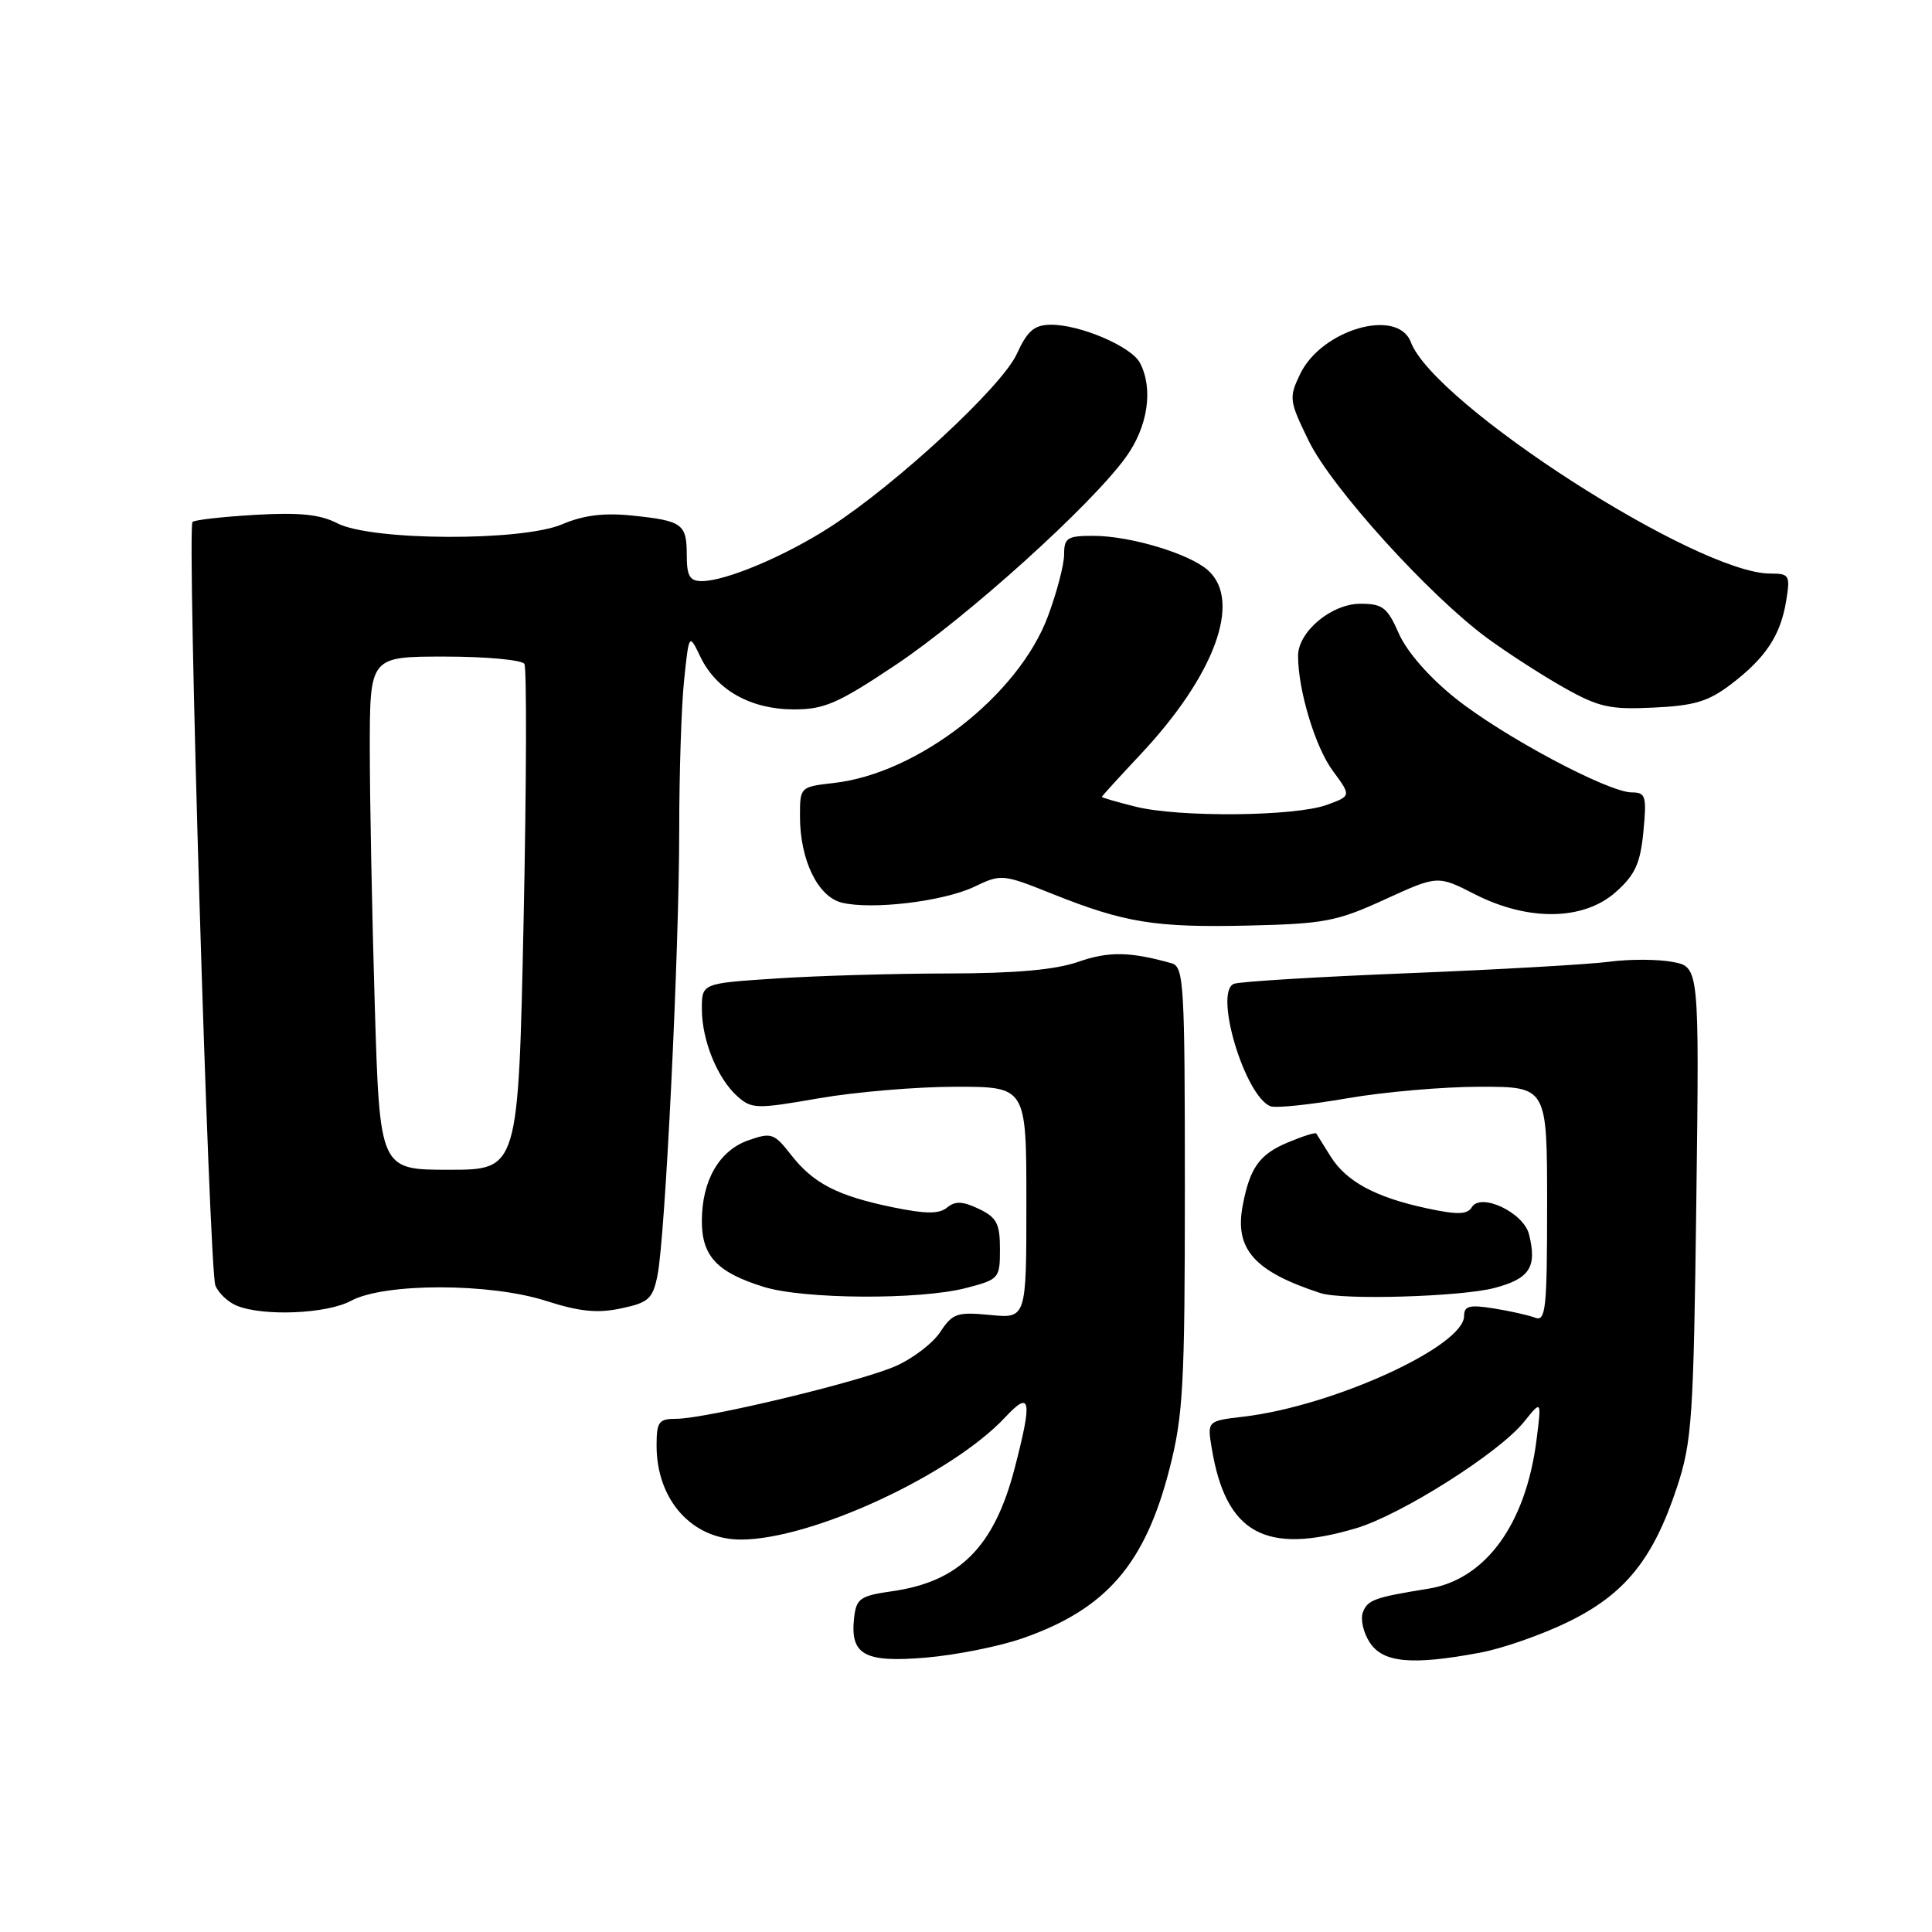 <?xml version="1.0" encoding="UTF-8" standalone="no"?>
<!DOCTYPE svg PUBLIC "-//W3C//DTD SVG 1.1//EN" "http://www.w3.org/Graphics/SVG/1.1/DTD/svg11.dtd" >
<svg xmlns="http://www.w3.org/2000/svg" xmlns:xlink="http://www.w3.org/1999/xlink" version="1.1" viewBox="0 0 256 256">
 <g >
 <path fill="currentColor"
d=" M 135.59 217.05 C 146.62 213.18 151.74 207.23 154.98 194.57 C 156.78 187.54 157.00 183.49 157.00 157.41 C 157.00 130.38 156.87 128.10 155.25 127.64 C 149.73 126.09 146.91 126.04 142.90 127.44 C 139.84 128.51 134.55 128.98 125.50 128.99 C 118.35 129.00 108.11 129.30 102.75 129.66 C 93.00 130.30 93.00 130.30 93.00 133.68 C 93.00 137.85 95.06 142.91 97.72 145.28 C 99.60 146.95 100.25 146.97 108.49 145.53 C 113.32 144.69 121.48 144.00 126.63 144.00 C 136.00 144.00 136.00 144.00 136.00 159.35 C 136.00 174.71 136.00 174.71 131.19 174.24 C 126.82 173.82 126.21 174.03 124.60 176.48 C 123.63 177.97 120.96 180.01 118.67 181.02 C 113.97 183.09 93.51 188.00 89.57 188.00 C 87.29 188.00 87.00 188.40 87.00 191.55 C 87.00 198.76 91.70 204.00 98.17 204.00 C 107.54 204.00 126.06 195.43 133.20 187.79 C 136.59 184.16 136.82 185.42 134.45 194.54 C 131.74 204.98 127.15 209.58 118.19 210.85 C 113.99 211.45 113.47 211.81 113.18 214.32 C 112.61 219.28 114.51 220.34 122.71 219.64 C 126.70 219.30 132.50 218.14 135.59 217.05 Z  M 196.11 218.99 C 199.08 218.44 204.34 216.60 207.81 214.90 C 215.32 211.23 219.05 206.61 222.20 197.09 C 224.20 191.02 224.40 188.02 224.77 159.31 C 225.17 128.12 225.17 128.12 221.62 127.46 C 219.67 127.09 215.92 127.08 213.29 127.43 C 210.66 127.78 198.69 128.47 186.70 128.95 C 174.71 129.43 164.27 130.06 163.51 130.36 C 160.79 131.40 164.95 145.28 168.36 146.59 C 169.06 146.85 173.60 146.38 178.45 145.54 C 183.30 144.69 191.25 144.00 196.13 144.00 C 205.00 144.00 205.00 144.00 205.00 159.61 C 205.00 173.45 204.82 175.15 203.41 174.60 C 202.54 174.27 200.06 173.71 197.91 173.37 C 194.71 172.86 194.00 173.04 194.00 174.37 C 194.00 178.39 176.69 186.30 164.81 187.71 C 159.96 188.28 159.96 188.28 160.56 191.89 C 162.42 203.17 167.65 206.08 179.69 202.50 C 185.67 200.72 198.67 192.49 201.95 188.39 C 204.27 185.50 204.27 185.50 203.59 190.85 C 202.17 201.97 196.84 209.29 189.27 210.51 C 182.14 211.66 181.22 211.99 180.59 213.63 C 180.24 214.54 180.65 216.34 181.50 217.64 C 183.26 220.33 187.07 220.68 196.11 218.99 Z  M 46.50 172.37 C 50.91 169.98 64.88 169.98 72.34 172.37 C 76.80 173.80 79.16 174.04 82.30 173.37 C 85.95 172.60 86.49 172.11 87.12 169.00 C 88.15 163.92 90.00 126.02 90.00 110.01 C 90.00 102.47 90.29 93.50 90.65 90.10 C 91.30 83.90 91.30 83.90 92.83 87.08 C 94.95 91.45 99.49 93.99 105.18 94.00 C 109.24 94.00 111.05 93.21 118.72 88.08 C 128.19 81.74 144.53 67.00 149.17 60.60 C 152.11 56.55 152.86 51.48 151.03 48.05 C 149.87 45.89 143.06 42.99 139.23 43.03 C 137.04 43.05 136.14 43.82 134.71 46.94 C 132.72 51.25 118.84 64.11 110.00 69.83 C 104.04 73.68 96.17 77.00 92.99 77.00 C 91.39 77.00 91.00 76.33 91.00 73.56 C 91.00 69.41 90.43 69.00 83.72 68.31 C 80.02 67.93 77.31 68.27 74.49 69.47 C 69.11 71.76 49.19 71.67 44.68 69.33 C 42.41 68.16 39.68 67.88 33.82 68.22 C 29.52 68.47 25.78 68.89 25.51 69.16 C 24.75 69.91 27.70 168.26 28.54 170.33 C 28.94 171.34 30.23 172.55 31.39 173.02 C 34.94 174.45 43.31 174.09 46.50 172.37 Z  M 128.00 170.67 C 132.39 169.53 132.50 169.40 132.50 165.51 C 132.50 162.13 132.07 161.32 129.70 160.18 C 127.56 159.16 126.57 159.12 125.50 160.00 C 124.44 160.88 122.70 160.87 118.30 159.97 C 110.95 158.45 107.78 156.82 104.80 153.00 C 102.58 150.16 102.20 150.03 99.18 151.09 C 95.30 152.44 93.00 156.43 93.00 161.80 C 93.00 166.45 95.01 168.59 101.17 170.51 C 106.47 172.17 121.88 172.26 128.00 170.67 Z  M 197.99 170.67 C 202.70 169.44 203.69 167.90 202.60 163.55 C 201.88 160.68 196.24 158.00 195.03 159.95 C 194.42 160.95 193.13 160.98 189.07 160.11 C 182.26 158.65 178.40 156.57 176.31 153.23 C 175.37 151.73 174.52 150.36 174.41 150.19 C 174.30 150.02 172.63 150.55 170.69 151.36 C 166.88 152.95 165.62 154.70 164.66 159.76 C 163.57 165.53 166.21 168.49 175.00 171.35 C 177.89 172.29 193.54 171.83 197.99 170.67 Z  M 183.50 119.18 C 190.50 115.98 190.50 115.98 195.42 118.49 C 202.51 122.11 209.86 121.99 214.11 118.19 C 216.67 115.91 217.35 114.41 217.76 110.19 C 218.21 105.49 218.06 105.00 216.24 105.00 C 213.09 105.00 199.09 97.53 192.81 92.49 C 189.37 89.74 186.42 86.36 185.36 83.96 C 183.83 80.48 183.21 80.00 180.26 80.00 C 176.43 80.00 172.00 83.70 172.00 86.91 C 172.00 91.44 174.27 98.98 176.59 102.12 C 179.06 105.47 179.06 105.47 175.78 106.66 C 171.55 108.19 156.18 108.33 150.44 106.88 C 148.00 106.27 146.00 105.69 146.00 105.59 C 146.00 105.50 148.30 102.97 151.11 99.98 C 160.95 89.50 164.58 79.64 160.09 75.59 C 157.64 73.37 149.77 71.00 144.84 71.00 C 141.43 71.00 141.00 71.27 141.00 73.46 C 141.00 74.82 140.03 78.52 138.85 81.68 C 134.93 92.15 121.63 102.50 110.49 103.75 C 106.02 104.26 106.00 104.28 106.00 108.16 C 106.00 113.93 108.35 118.80 111.52 119.60 C 115.50 120.59 125.02 119.45 129.12 117.49 C 132.67 115.79 132.86 115.81 139.46 118.45 C 149.04 122.28 153.08 122.93 165.50 122.64 C 175.47 122.41 177.16 122.09 183.50 119.18 Z  M 229.38 90.66 C 233.98 87.15 235.93 84.19 236.68 79.61 C 237.23 76.21 237.10 76.00 234.57 76.00 C 224.89 76.00 190.07 53.58 186.94 45.33 C 185.19 40.73 175.08 43.67 172.26 49.59 C 170.77 52.71 170.82 53.11 173.43 58.45 C 176.47 64.66 189.38 78.91 197.10 84.58 C 199.81 86.56 204.38 89.51 207.26 91.13 C 211.85 93.71 213.32 94.04 219.11 93.76 C 224.52 93.51 226.39 92.94 229.38 90.66 Z  M 49.66 133.25 C 49.30 121.29 49.00 105.99 49.00 99.25 C 49.00 87.00 49.00 87.00 58.94 87.00 C 64.41 87.00 69.15 87.44 69.48 87.97 C 69.81 88.50 69.76 103.80 69.38 121.97 C 68.68 155.00 68.68 155.00 59.50 155.00 C 50.32 155.00 50.32 155.00 49.66 133.25 Z "/>
</g>
</svg>